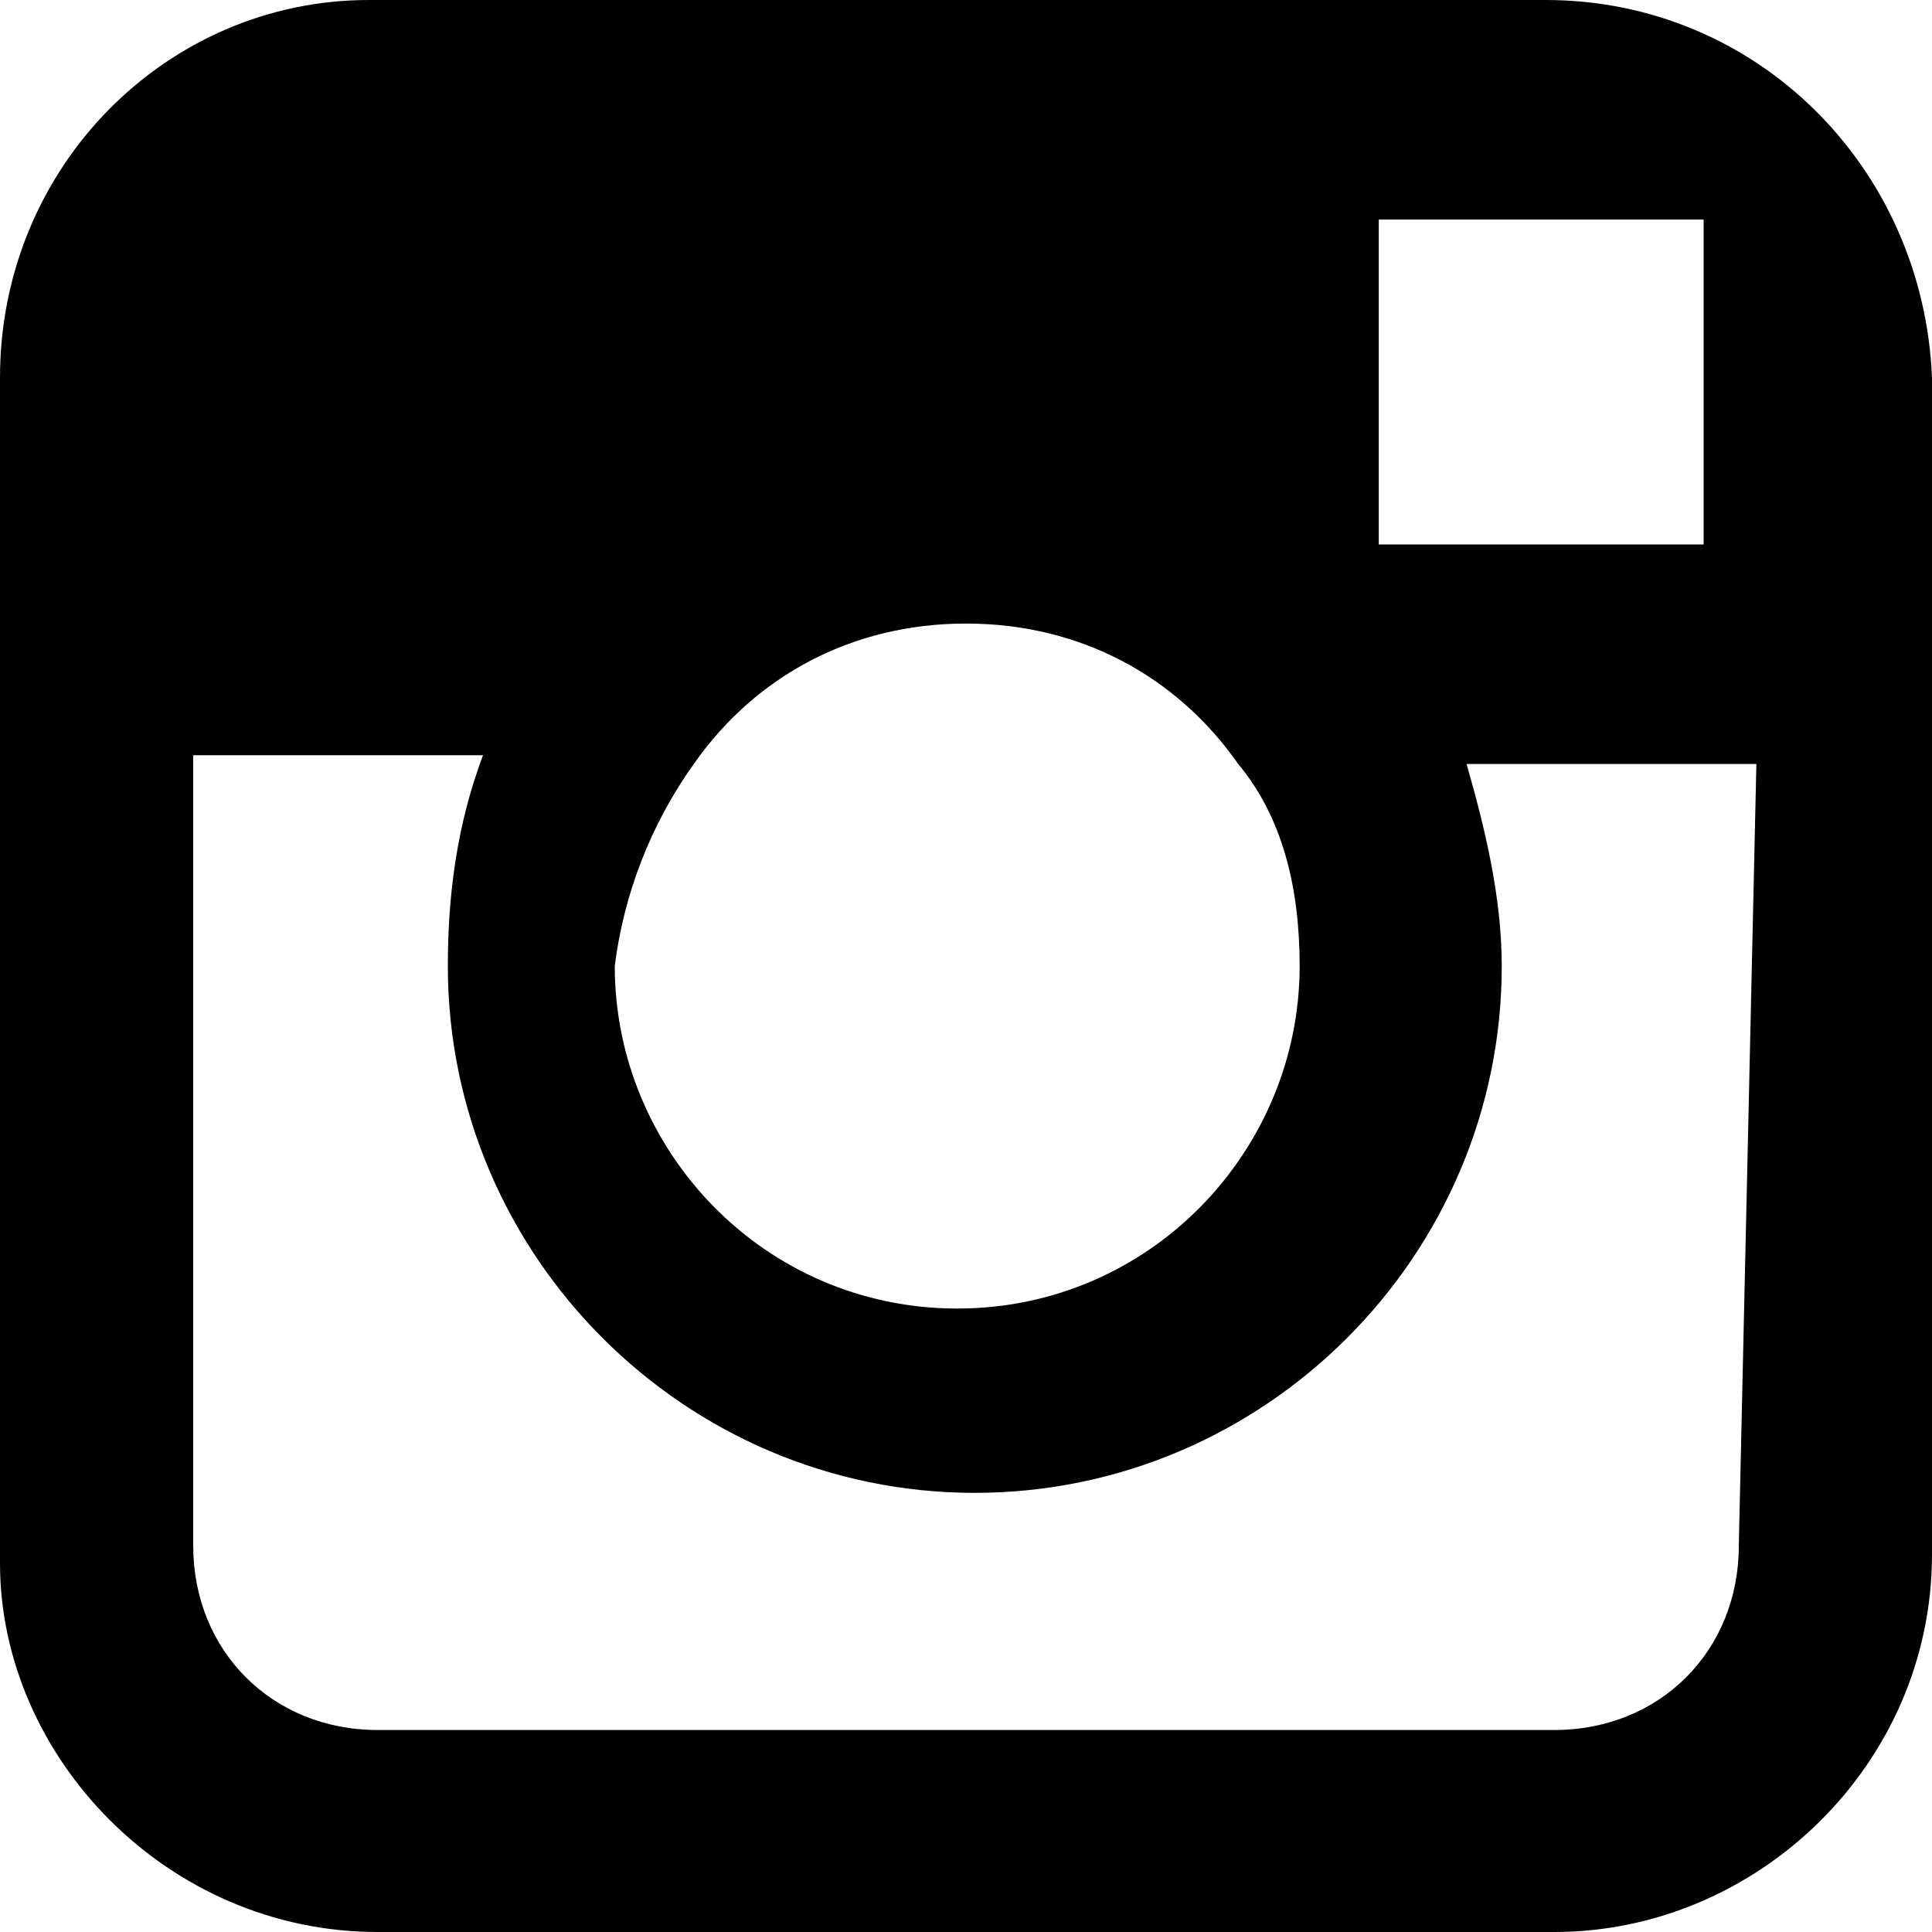 <svg width="20" height="20" viewBox="0 0 20 20" fill="none" xmlns="http://www.w3.org/2000/svg">
<g clip-path="url(#clip0_220_13)">
<path d="M18 16C18 17.091 17.182 17.909 16.091 17.909H3.909C2.818 17.909 2 17.091 2 16V7.818H5C4.727 8.545 4.636 9.273 4.636 10C4.636 13 7.091 15.454 10.091 15.454C13.091 15.454 15.546 13 15.546 10C15.546 9.273 15.364 8.545 15.182 7.909H18.182L18 16ZM7.182 7.909C7.818 7 8.818 6.455 10 6.455C11.182 6.455 12.182 7 12.818 7.909C13.273 8.455 13.454 9.182 13.454 10C13.454 11.909 11.909 13.546 9.909 13.546C7.909 13.546 6.364 11.909 6.364 10C6.455 9.273 6.727 8.545 7.182 7.909ZM17.182 2.273H17.636V2.727V5.636H14.273V2.273H17.182ZM16 0H3.818C1.727 0 0 1.727 0 3.909V8V16.182C0 18.182 1.727 20 3.909 20H16.091C18.182 20 20 18.273 20 16.091V7.909V3.909C19.909 1.727 18.182 0 16 0Z" fill="black"/>
</g>
<defs>
<clipPath id="clip0_220_13">
<rect width="20" height="20" fill="white"/>
</clipPath>
</defs>
</svg>
